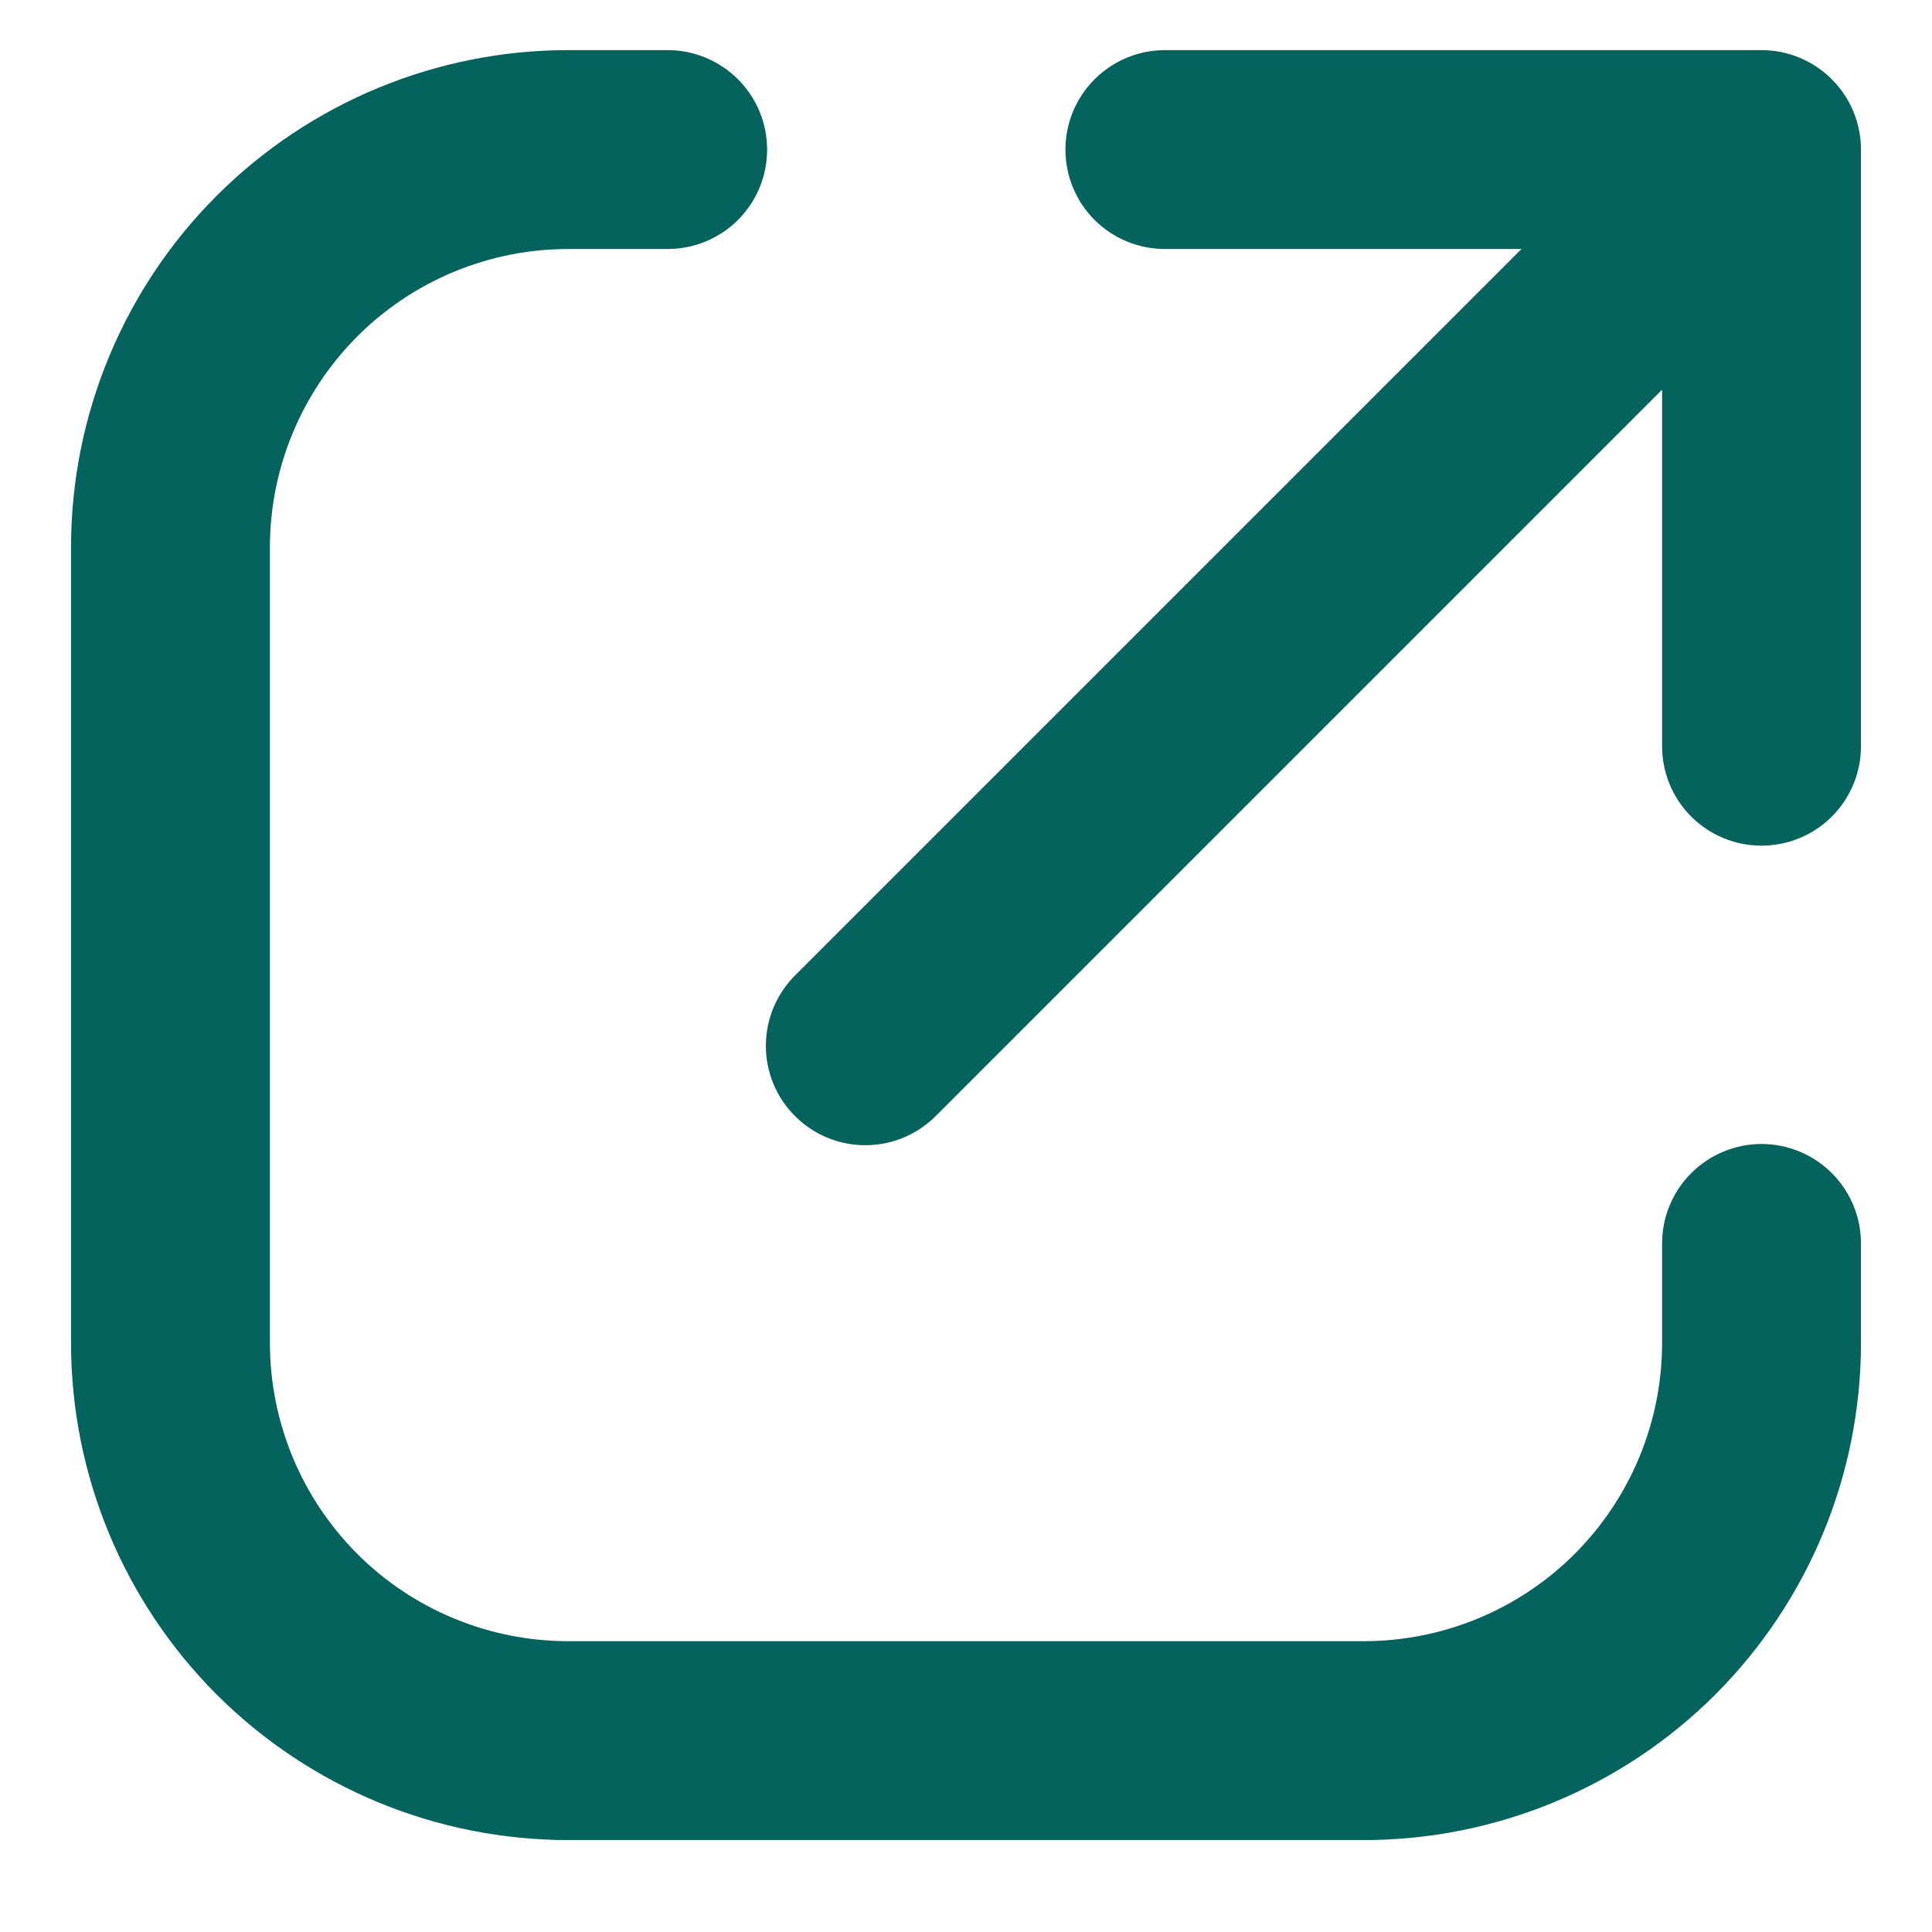 <svg width="17" height="17" viewBox="0 0 17 17" fill="none" xmlns="http://www.w3.org/2000/svg">
<path fill-rule="evenodd" clip-rule="evenodd" d="M16.308 0.981C16.265 0.876 16.201 0.78 16.12 0.7L16.117 0.696C15.953 0.533 15.731 0.441 15.5 0.441H10.25C10.018 0.441 9.795 0.534 9.631 0.698C9.467 0.862 9.375 1.084 9.375 1.316C9.375 1.548 9.467 1.771 9.631 1.935C9.795 2.099 10.018 2.191 10.25 2.191H13.388L7.006 8.573C6.923 8.653 6.856 8.75 6.81 8.857C6.764 8.964 6.74 9.078 6.739 9.195C6.738 9.311 6.76 9.426 6.804 9.533C6.848 9.641 6.913 9.739 6.996 9.821C7.078 9.903 7.175 9.968 7.283 10.012C7.39 10.056 7.506 10.078 7.622 10.077C7.738 10.076 7.853 10.052 7.96 10.006C8.066 9.96 8.163 9.894 8.244 9.81L14.625 3.429V6.566C14.625 6.798 14.717 7.021 14.881 7.185C15.045 7.349 15.268 7.441 15.5 7.441C15.732 7.441 15.955 7.349 16.119 7.185C16.283 7.021 16.375 6.798 16.375 6.566V1.314C16.375 1.2 16.352 1.087 16.308 0.981ZM0.625 4.816C0.625 3.656 1.086 2.543 1.906 1.723C2.727 0.902 3.84 0.441 5 0.441H5.875C6.107 0.441 6.33 0.534 6.494 0.698C6.658 0.862 6.75 1.084 6.75 1.316C6.75 1.548 6.658 1.771 6.494 1.935C6.33 2.099 6.107 2.191 5.875 2.191H5C4.304 2.191 3.636 2.468 3.144 2.96C2.652 3.453 2.375 4.12 2.375 4.816V11.816C2.375 12.513 2.652 13.18 3.144 13.673C3.636 14.165 4.304 14.441 5 14.441H12C12.696 14.441 13.364 14.165 13.856 13.673C14.348 13.18 14.625 12.513 14.625 11.816V10.941C14.625 10.709 14.717 10.487 14.881 10.323C15.045 10.159 15.268 10.066 15.5 10.066C15.732 10.066 15.955 10.159 16.119 10.323C16.283 10.487 16.375 10.709 16.375 10.941V11.816C16.375 12.977 15.914 14.089 15.094 14.91C14.273 15.73 13.16 16.191 12 16.191H5C3.84 16.191 2.727 15.73 1.906 14.91C1.086 14.089 0.625 12.977 0.625 11.816V4.816Z" fill="#04635D"/>
</svg>
